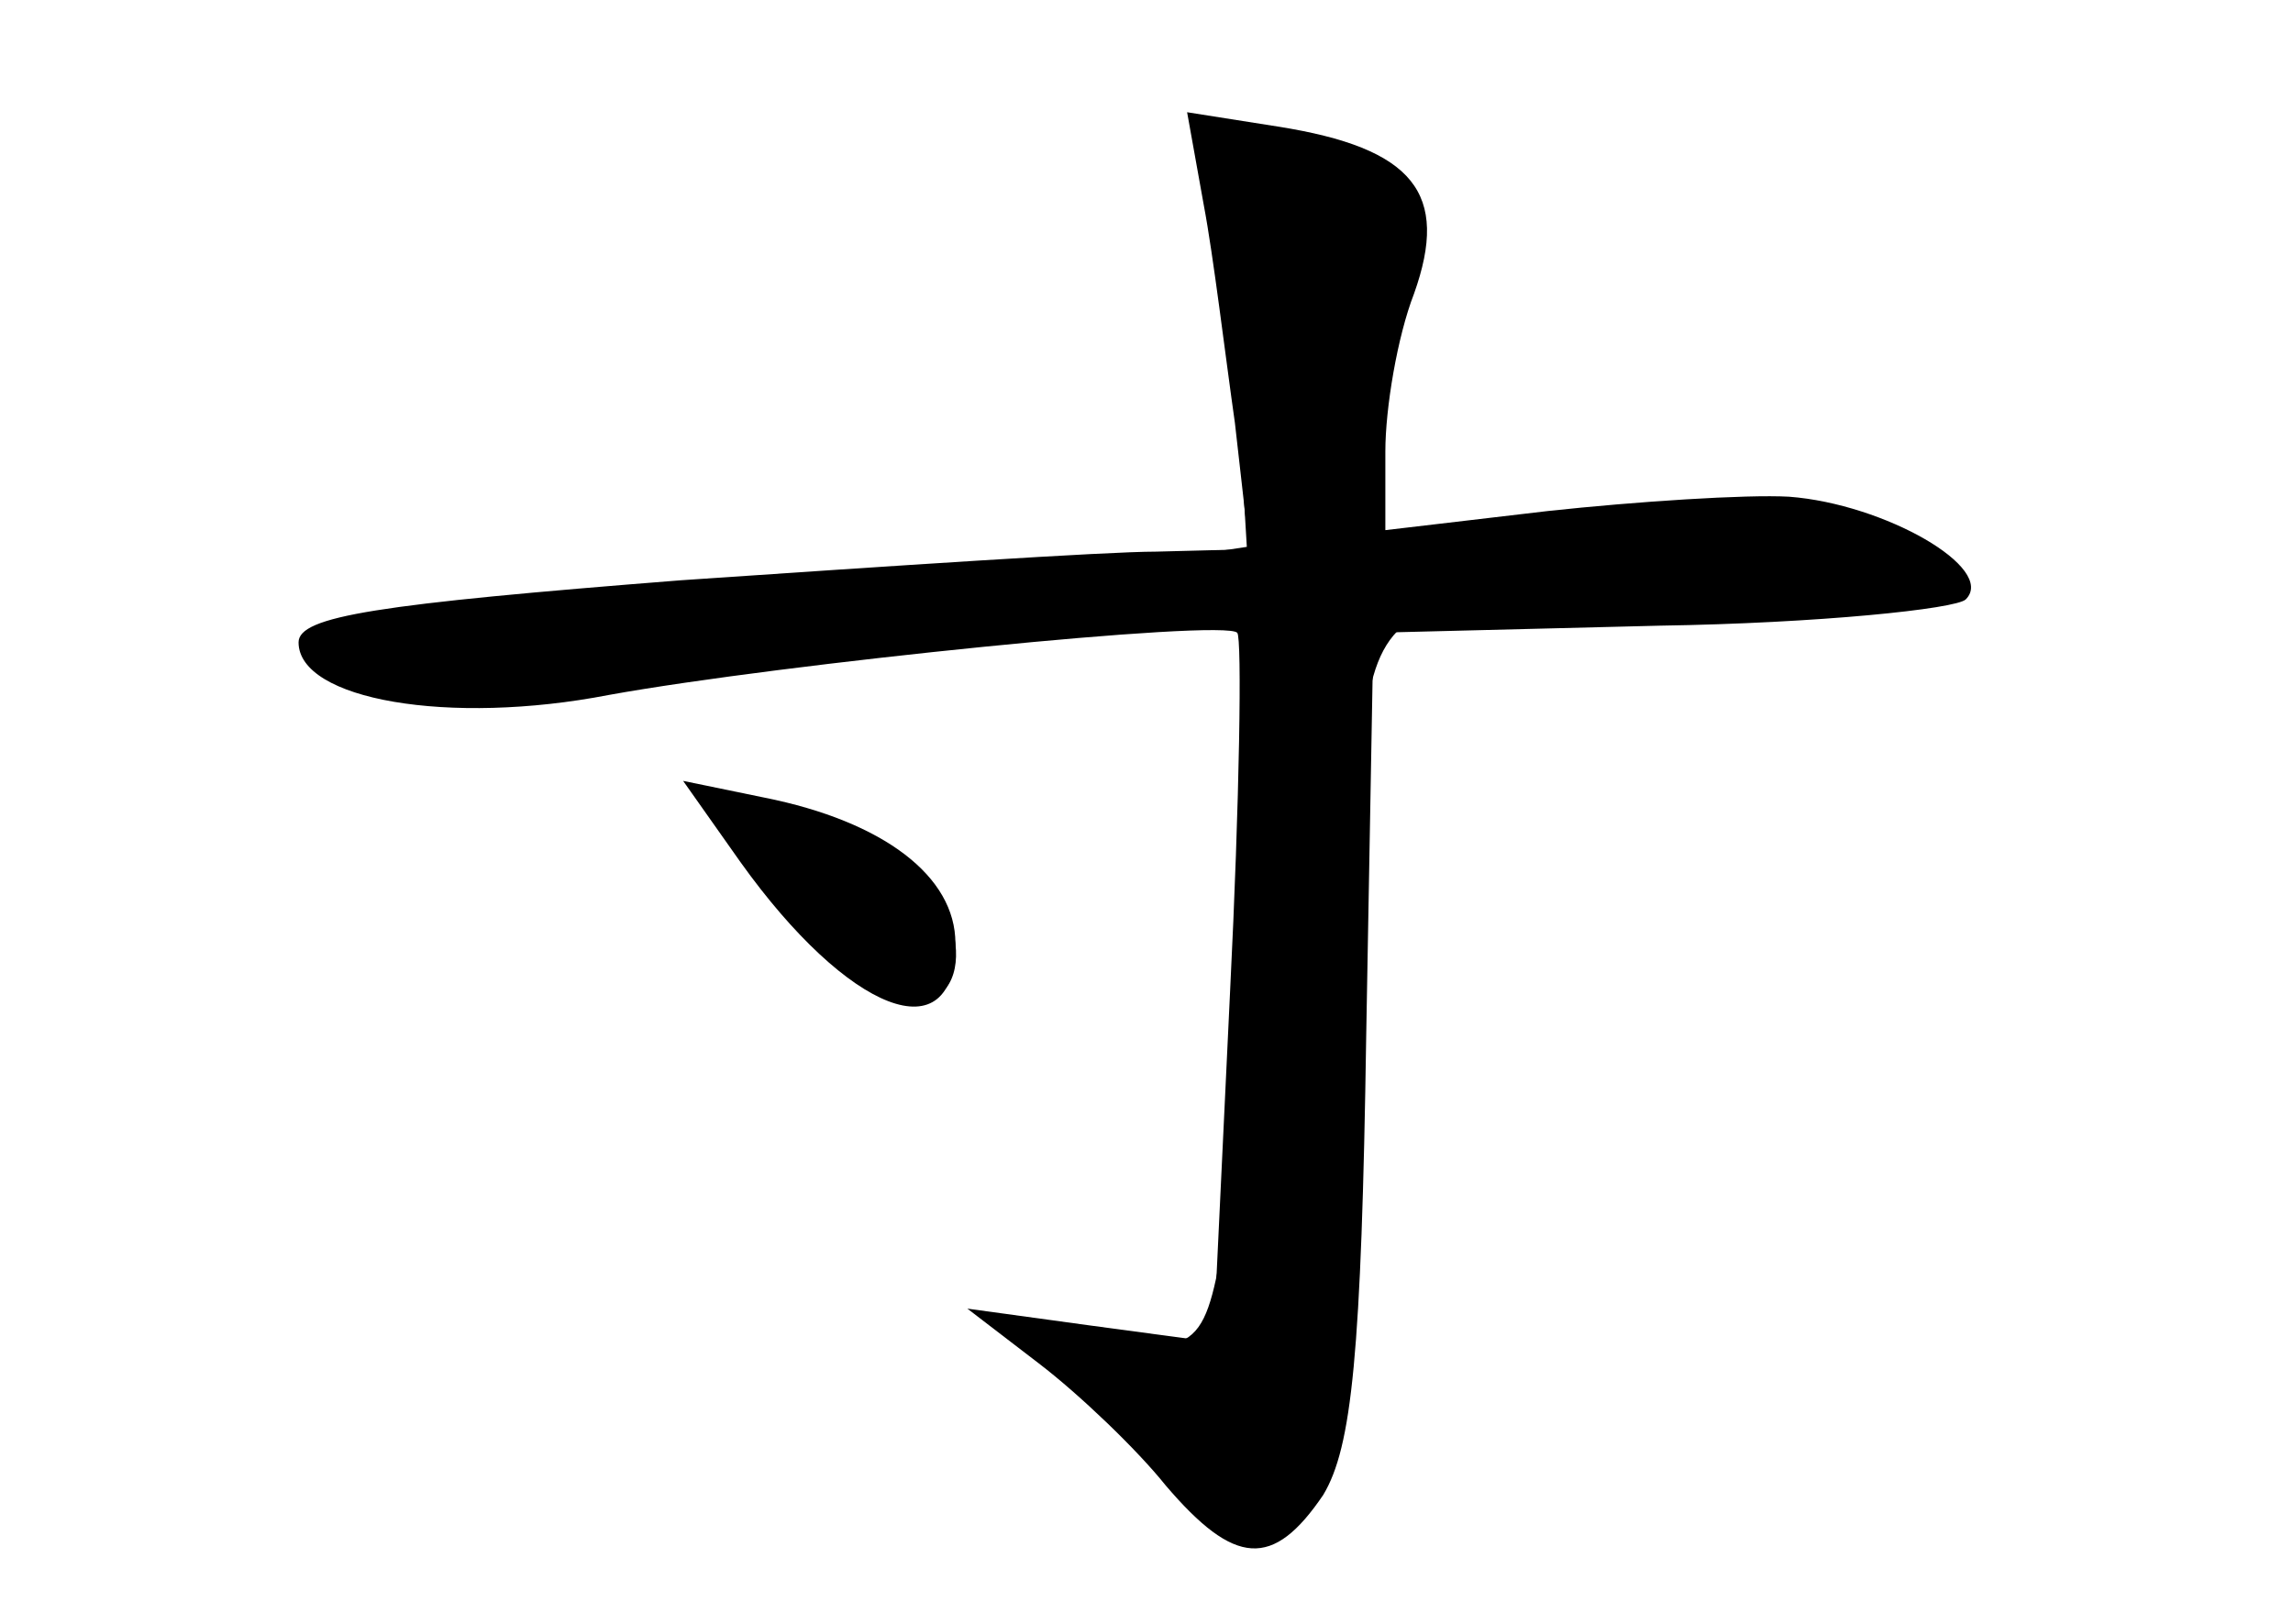 <?xml version="1.0" standalone="no"?>
<!DOCTYPE svg PUBLIC "-//W3C//DTD SVG 20010904//EN"
 "http://www.w3.org/TR/2001/REC-SVG-20010904/DTD/svg10.dtd">
<svg version="1.0" xmlns="http://www.w3.org/2000/svg"
 width="96pt" height="68pt" viewBox="0 0 96 68"
 preserveAspectRatio="xMidYMid meet">
<g transform="translate(0,68) scale(0.1,-0.1)" fill="#000000" stroke="none">
<g id="part-0" class="char-part">
  <path d="M504 594 c4 -21 9 -63 13 -91 l6 -53 -39 -1 c-21 0 -111 -6 -199 -12
-127 -10 -160 -15 -160 -26 0 -24 63 -35 130 -22 72 13 258 32 263 26 2 -2 1
-70 -3 -150 l-7 -147 -52 7 -51 7 30 -23 c17 -13 41 -36 53 -51 29 -34 45 -35
66 -4 12 20 16 59 18 193 l3 168 120 3 c66 1 124 7 128 11 13 13 -34 40 -74
43 -18 1 -64 -2 -101 -6 l-68 -8 0 33 c0 18 5 48 12 66 15 42 0 61 -57 70
l-38 6 7 -39z"/>
  <path d="M300 341 c0 -19 62 -81 82 -81 30 0 21 51 -12 66 -43 20 -70 26 -70
15z"/>
</g>
<g id="part-1" class="char-part">
  <path d="M505 603 c5 -10 10 -48 13 -85 l4 -67 -33 -5 c-19 -3 -106 -10 -193
-16 -88 -5 -162 -13 -165 -16 -10 -10 24 -24 59 -24 19 0 62 4 95 9 33 6 99
13 148 17 l87 6 -1 -108 c0 -60 -4 -129 -7 -154 -8 -47 -12 -50 -68 -36 -23 6
-20 1 22 -39 27 -25 54 -45 60 -45 6 0 19 11 28 25 13 20 16 54 16 188 0 193
-14 177 149 177 90 0 102 2 91 15 -19 22 -73 28 -153 17 -40 -6 -76 -7 -80 -3
-8 8 0 59 18 117 5 15 0 23 -20 32 -14 7 -37 12 -52 12 -20 0 -24 -3 -18 -17z"/>
</g>
<g id="part-2" class="char-part">
  <path d="M310 319 c45 -63 90 -81 90 -34 0 28 -30 51 -80 61 l-34 7 24 -34z"/>
</g>
</g>
</svg>
